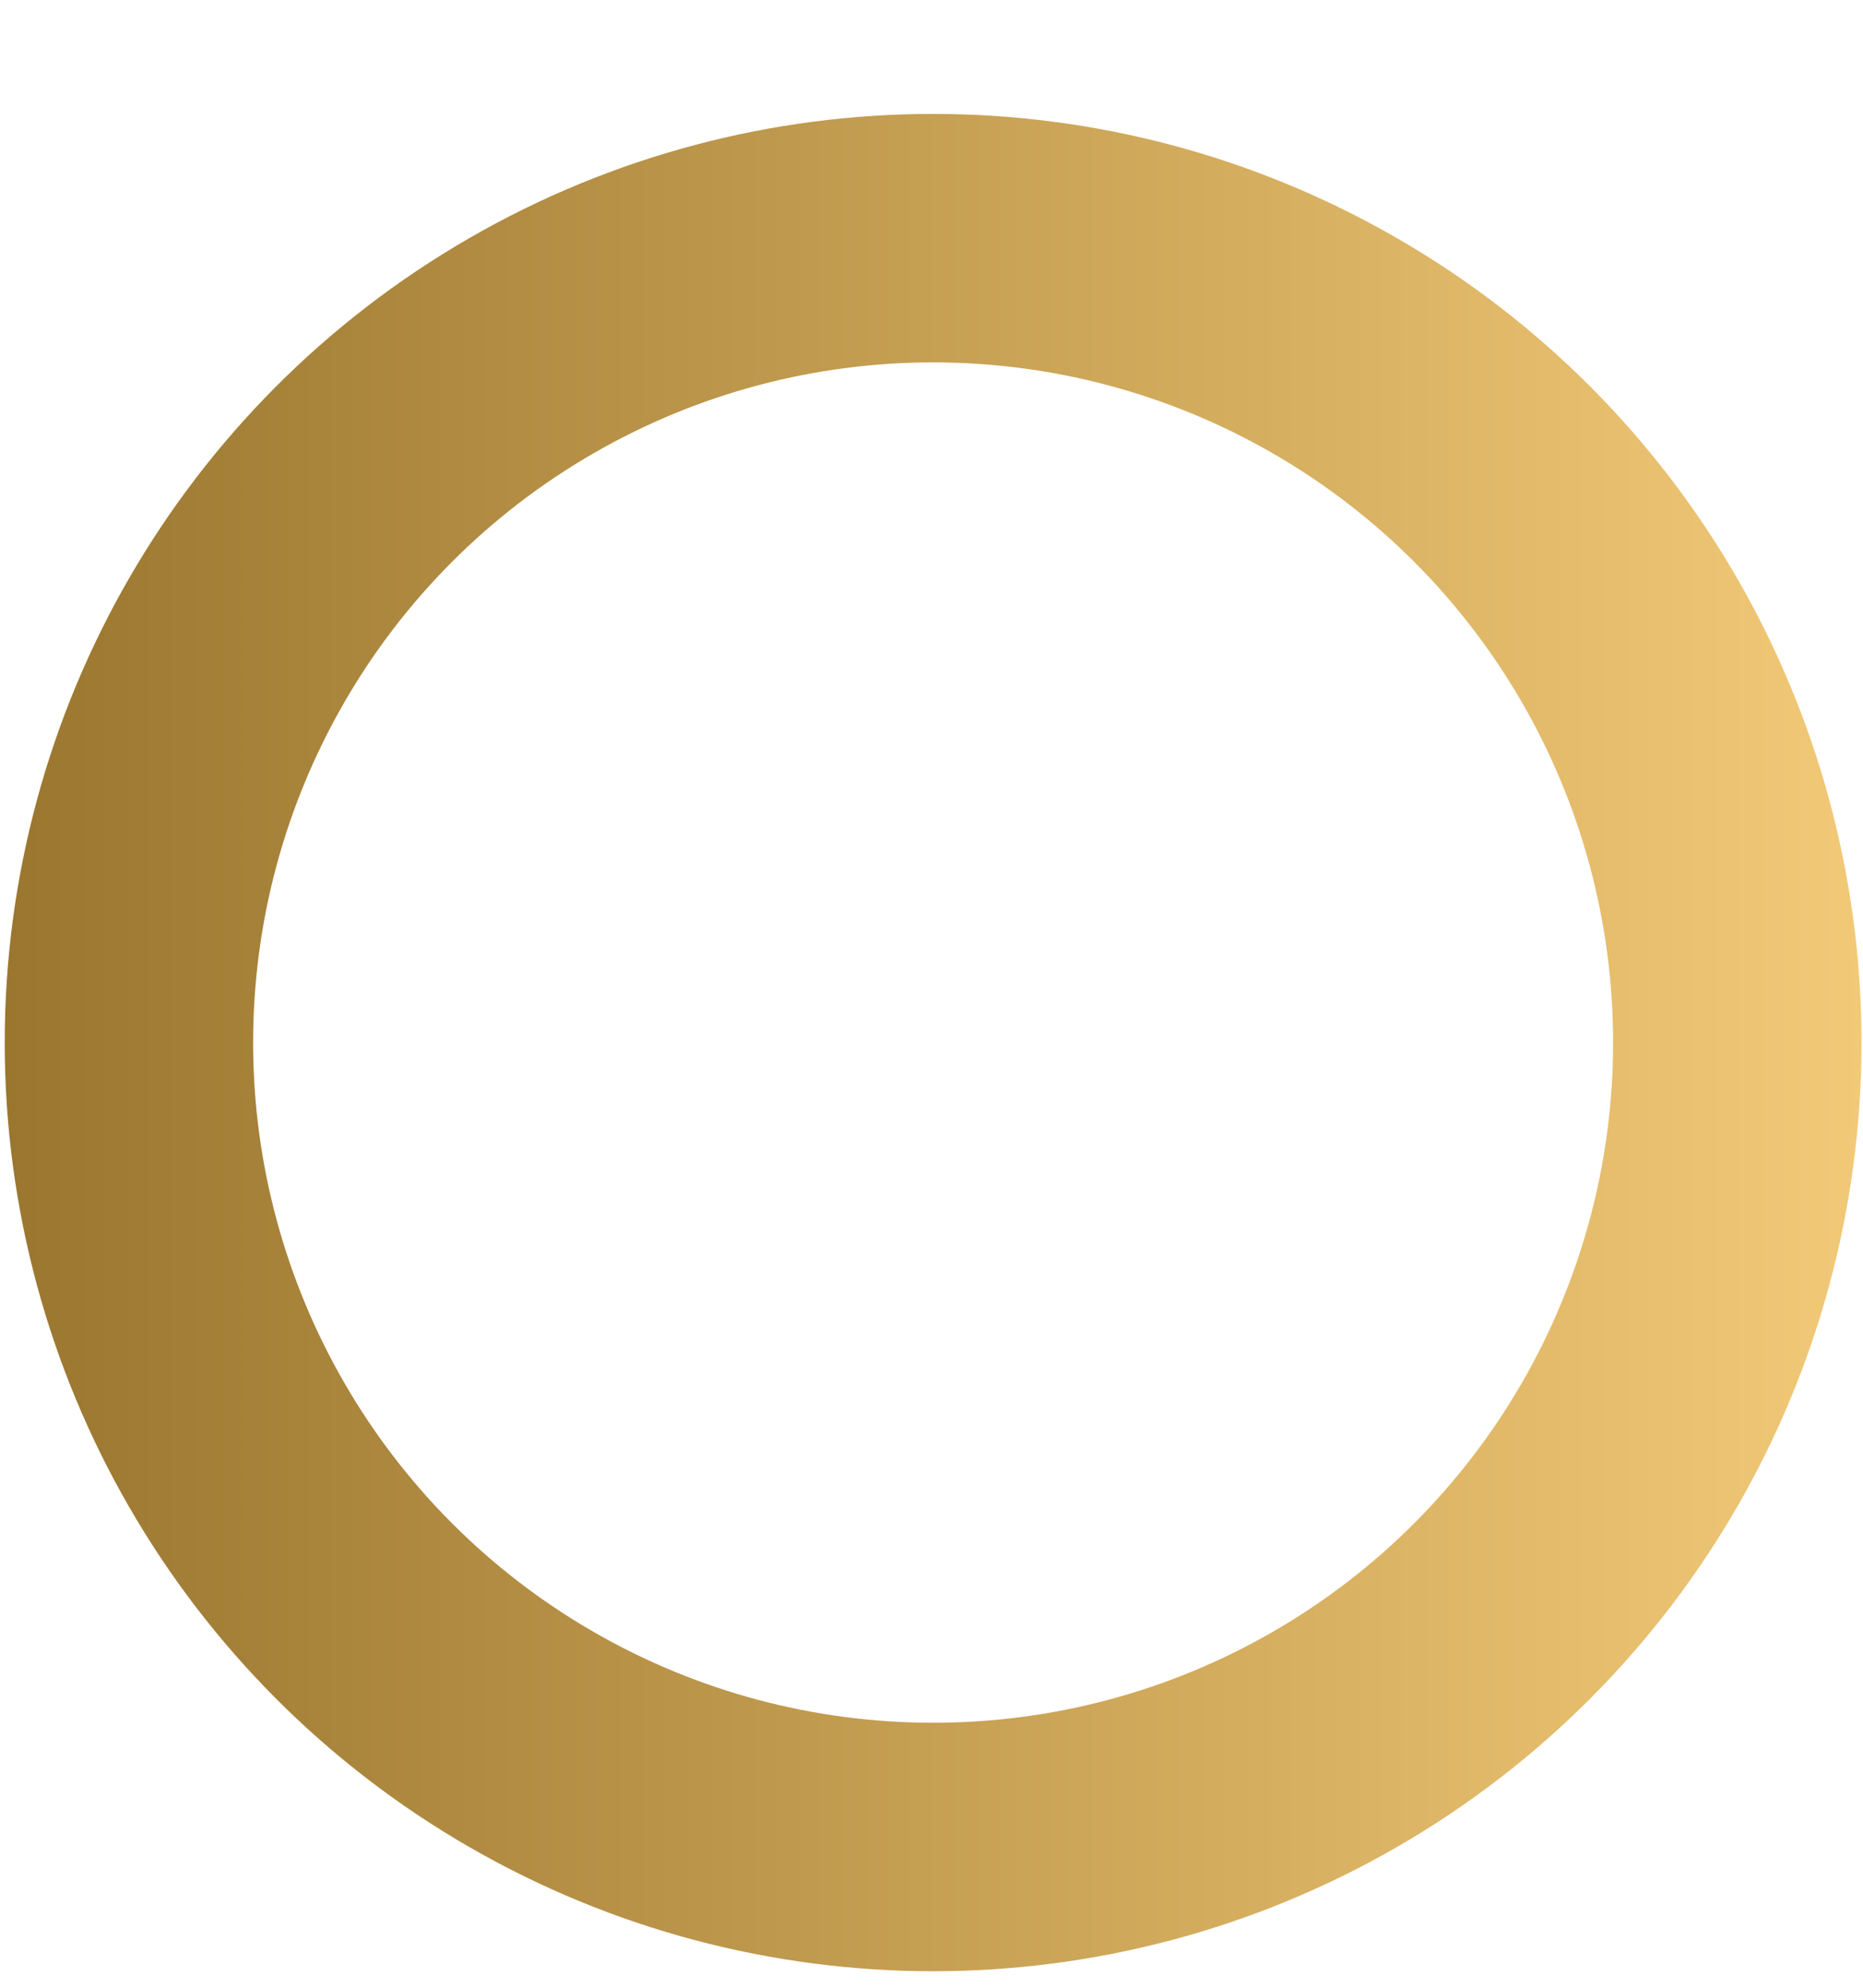 <svg width="15" height="16" viewBox="0 0 15 16" fill="none" xmlns="http://www.w3.org/2000/svg">
<circle cx="7.513" cy="8.392" r="6.475" stroke="url(#paint0_linear_56_305)" stroke-width="2"/>
<defs>
<linearGradient id="paint0_linear_56_305" x1="0.038" y1="8.392" x2="14.988" y2="8.392" gradientUnits="userSpaceOnUse">
<stop stop-color="#9A762F"/>
<stop offset="1" stop-color="#F2C977"/>
</linearGradient>
</defs>
</svg>
